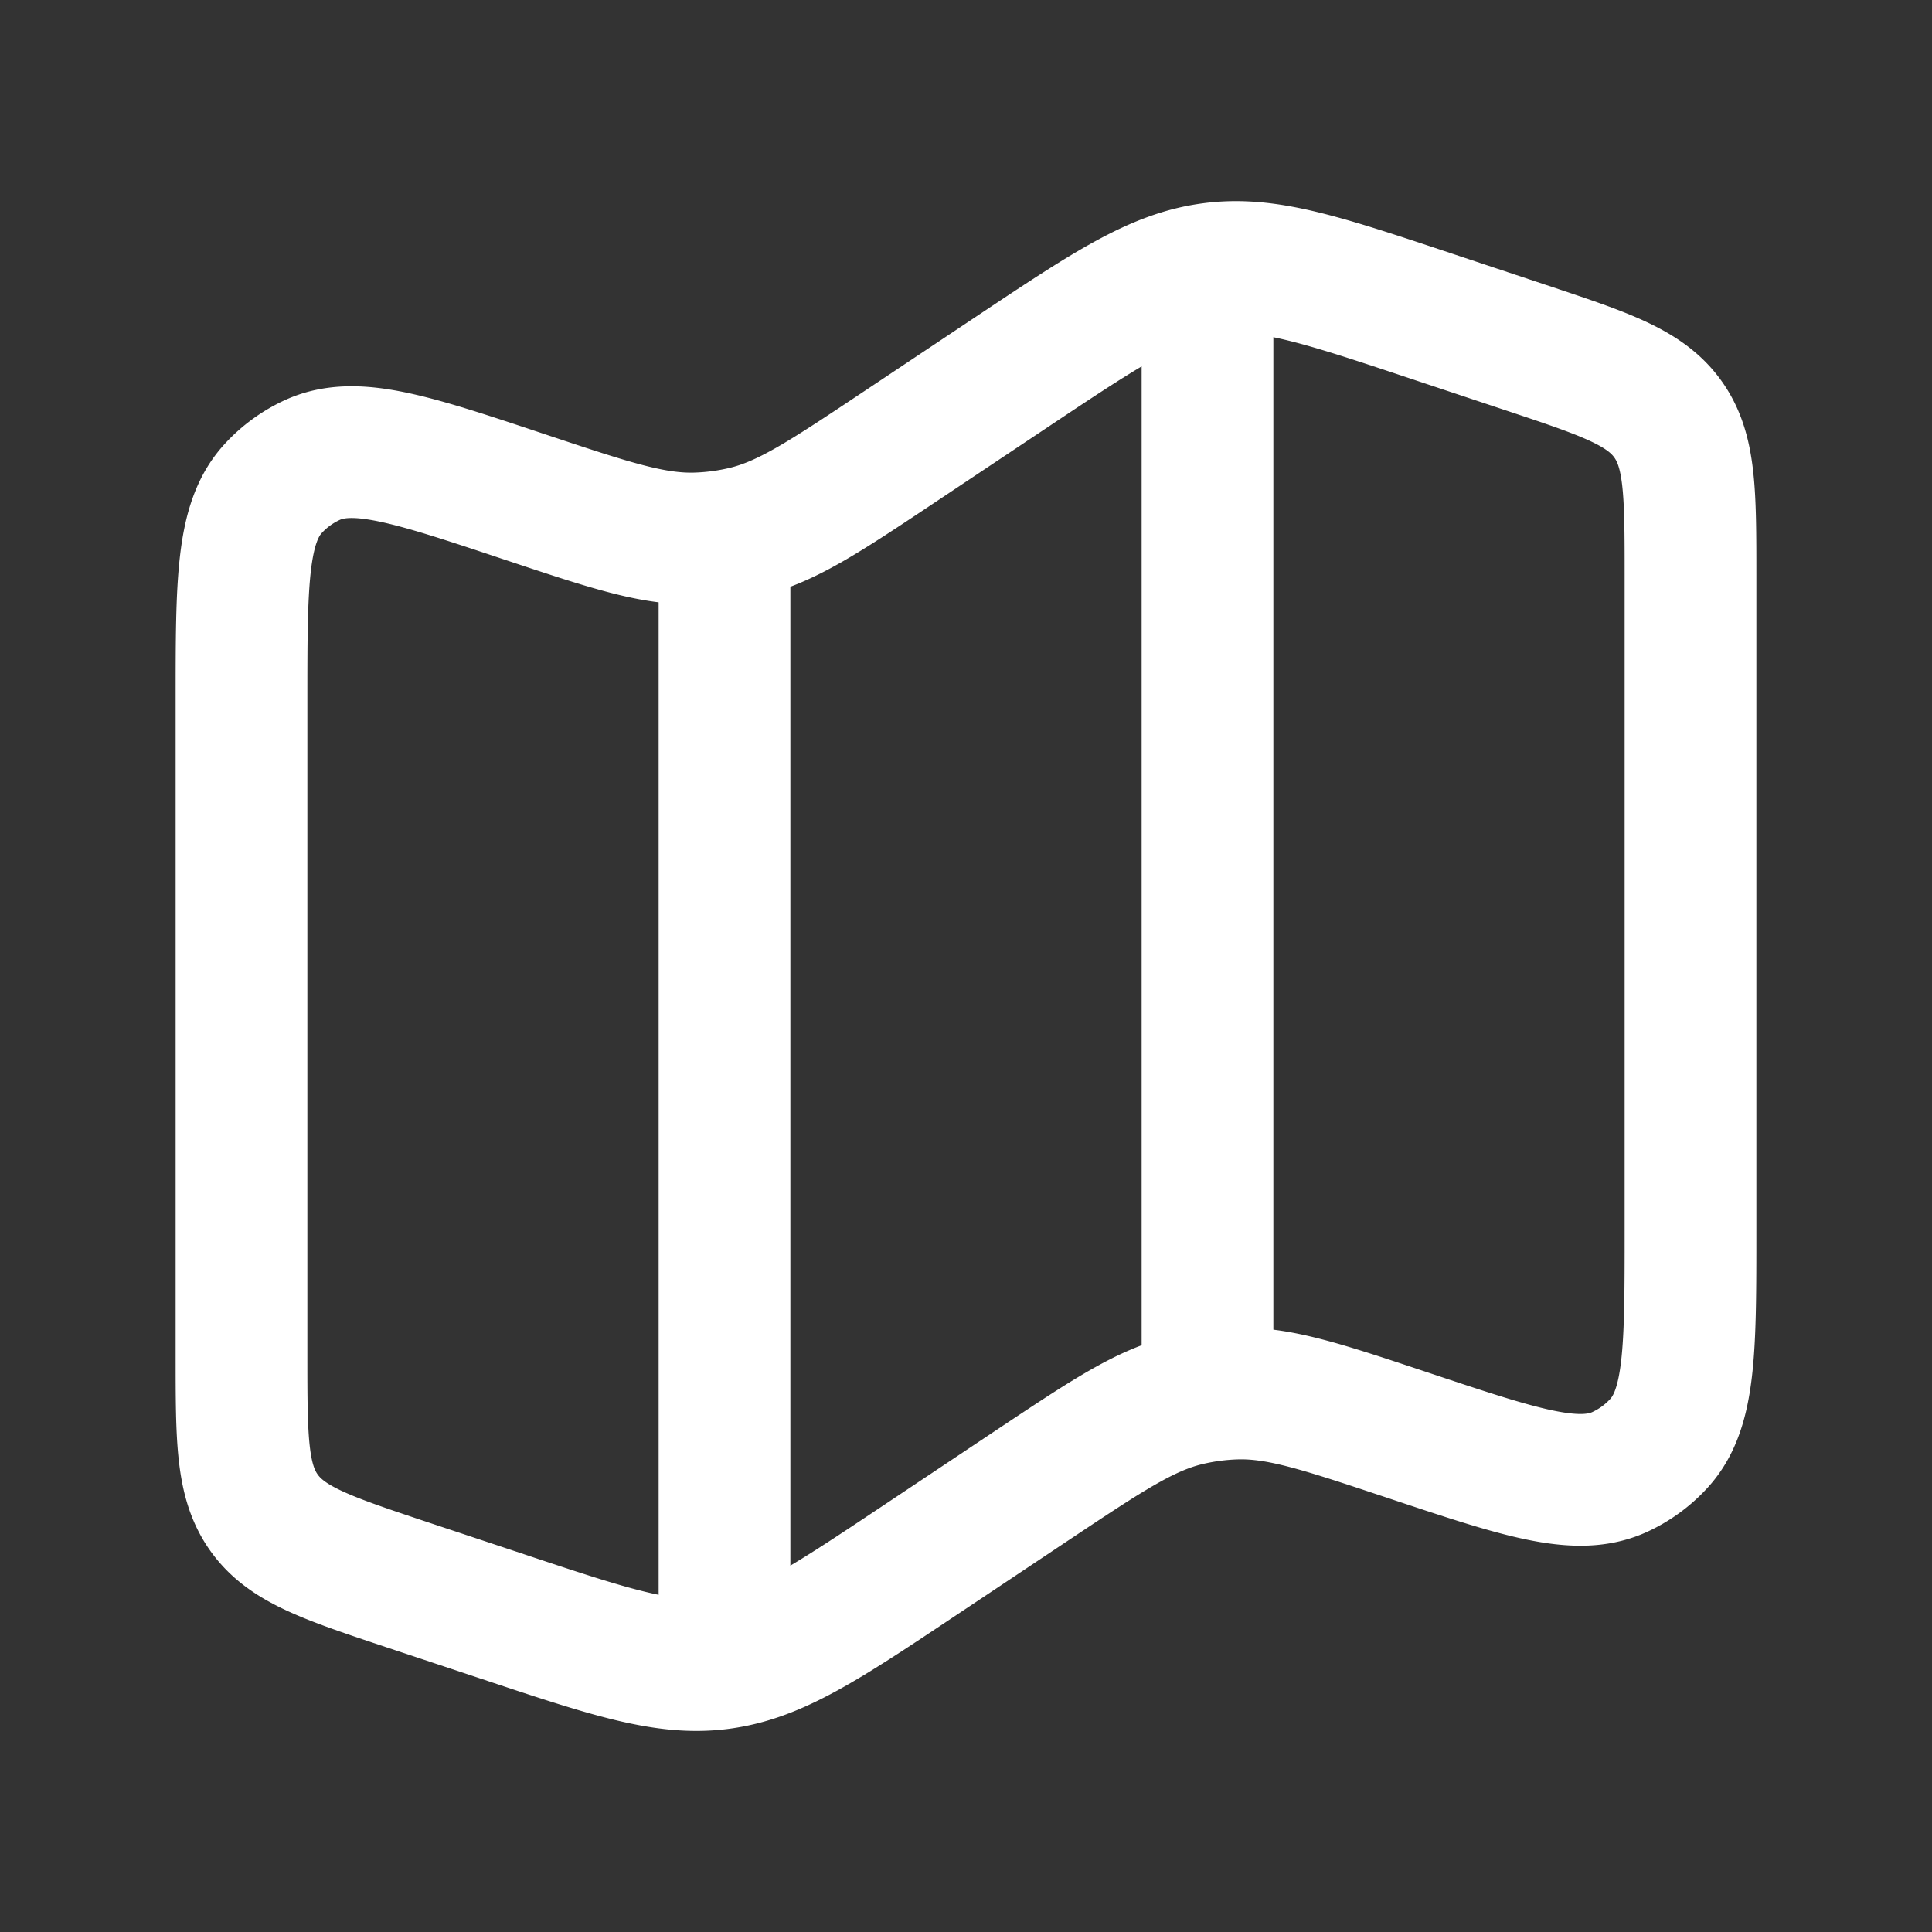 <svg width="22" height="22" fill="none" xmlns="http://www.w3.org/2000/svg"><rect width="100%" height="100%" fill="#333333" stroke="none"/><g id="Linear / Map &amp; Location / Map" stroke="#fff" stroke-width="1.5"><path id="Vector" d="M2.75 7.984c0-1.351 0-2.027.36-2.42.128-.14.283-.252.456-.33.488-.216 1.128-.003 2.41.425.978.326 1.467.489 1.962.472a2.75 2.75 0 00.538-.072c.482-.114.91-.4 1.769-.972l1.267-.845c1.099-.733 1.649-1.099 2.28-1.183.63-.085 1.257.124 2.51.542l1.068.356c.907.302 1.36.453 1.62.813.26.36.26.839.26 1.795v7.451c0 1.351 0 2.027-.36 2.42-.128.14-.283.252-.456.33-.488.216-1.128.003-2.41-.425-.978-.326-1.467-.489-1.962-.472a2.75 2.75 0 00-.538.072c-.482.114-.91.4-1.769.972l-1.267.845c-1.099.733-1.648 1.099-2.28 1.184-.63.084-1.257-.125-2.51-.543l-1.068-.355c-.907-.303-1.36-.454-1.62-.814-.26-.36-.26-.839-.26-1.795V7.984z"/><path id="Vector_2" d="M8.25 6.085v12.707"/><path id="Vector_3" d="M13.75 2.75v12.833"/></g></svg>